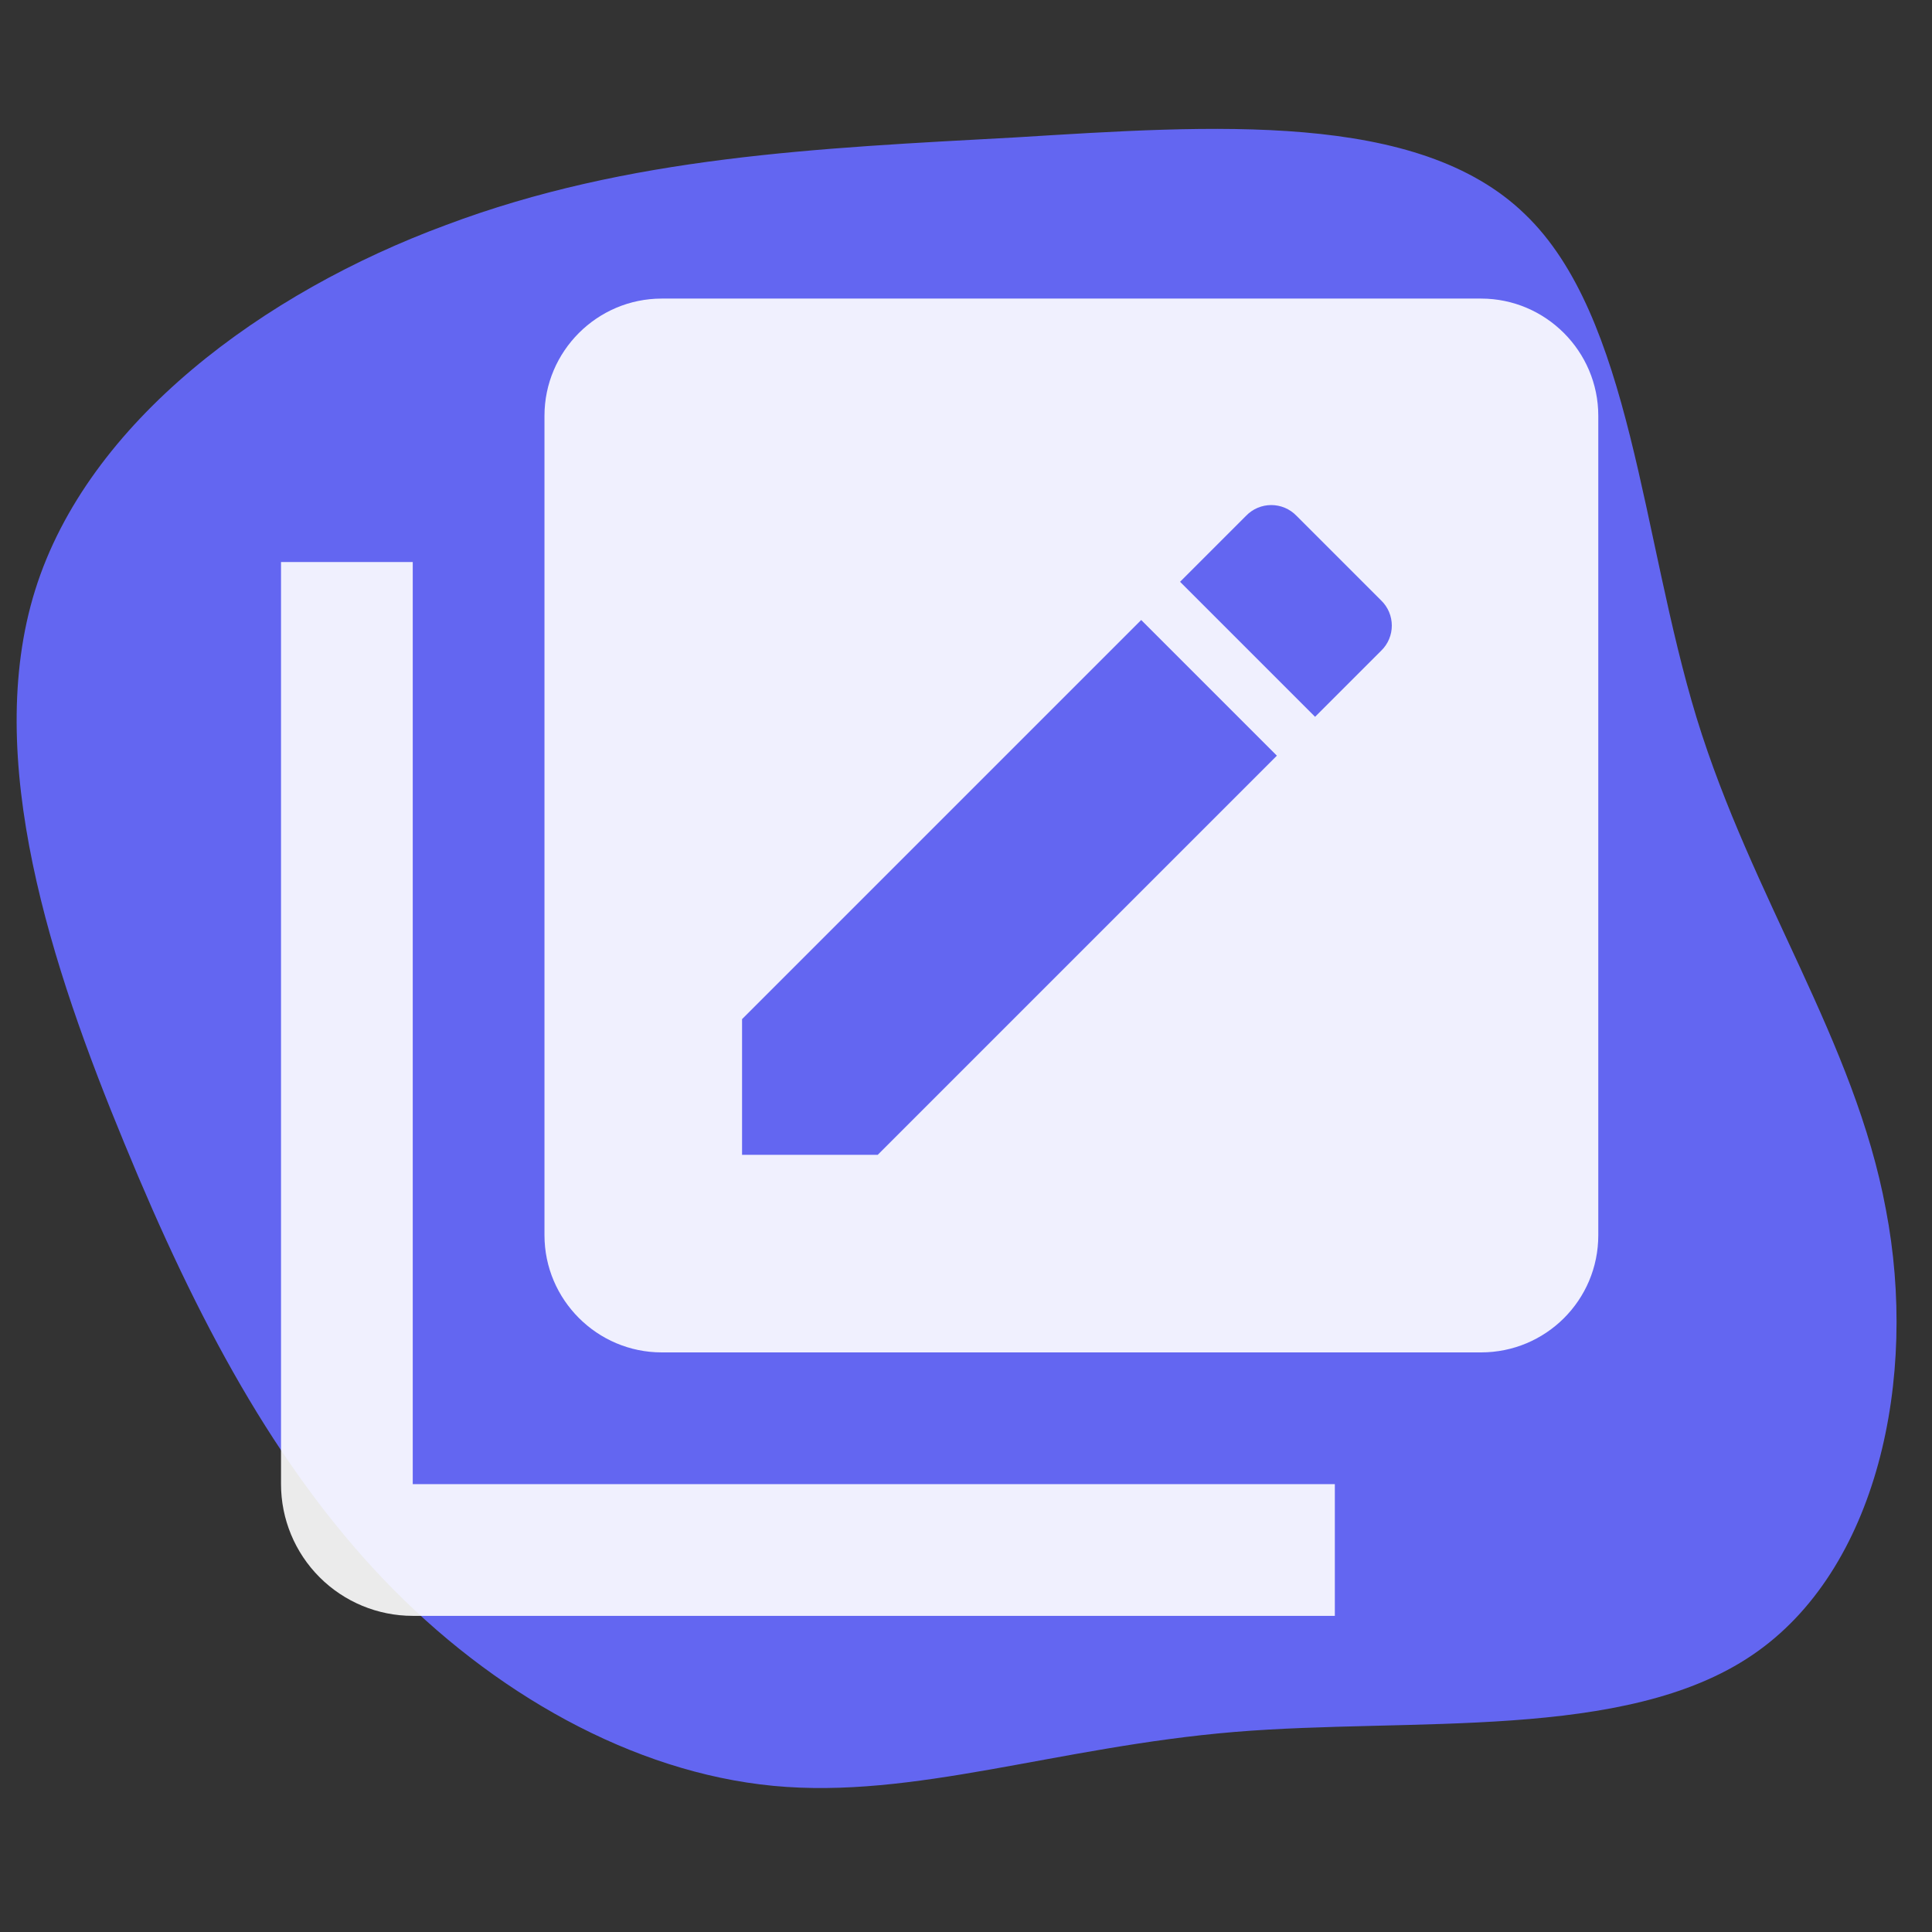 <svg width="110" height="110" viewBox="0 0 110 110" fill="none" xmlns="http://www.w3.org/2000/svg">
<rect x="0" y="0" width="110" height="110" fill="#333333" stroke="none"/>
<g clip-path="url(#clip0_258_44)">
<path d="M86.823 12.195C92.904 18.022 93.442 30.521 96.598 40.873C99.754 51.147 105.603 59.275 107.374 68.86C109.221 78.445 106.912 89.41 99.754 94.241C92.519 99.148 80.435 97.768 70.275 98.611C60.192 99.455 52.034 102.445 44.029 101.679C36.024 100.912 28.02 96.388 21.862 89.947C15.705 83.506 11.241 75.224 7.084 65.103C2.928 55.058 -0.997 43.173 2.005 33.588C5.006 24.003 15.012 16.642 25.403 12.808C35.794 8.897 46.569 8.437 57.806 7.824C69.044 7.134 80.743 6.29 86.823 12.195Z" fill="#6366f1"/>
<path d="M84.325 17H37.675C34 17 31 20 31 23.675V70.325C31 74 34 77 37.675 77H84.325C88 77 91 74.037 91 70.325V23.675C91 20 88 17 84.325 17ZM49.975 65.75H42.25V58.025L64.975 35.3L72.7 43.025L49.975 65.75ZM78.625 37.062L74.875 40.812L67.188 33.125L70.938 29.375C71.725 28.55 73.037 28.55 73.825 29.375L78.625 34.175C79.45 34.962 79.45 36.275 78.625 37.062ZM23.5 32H16V84.5C16 86.489 16.79 88.397 18.197 89.803C19.603 91.21 21.511 92 23.5 92H76V84.5H23.5V32Z" fill="white" fill-opacity="0.9"/>
</g>
<defs>
<clipPath id="clip0_258_44">
<rect width="110" height="110" fill="white"/>
</clipPath>
</defs>
</svg>
